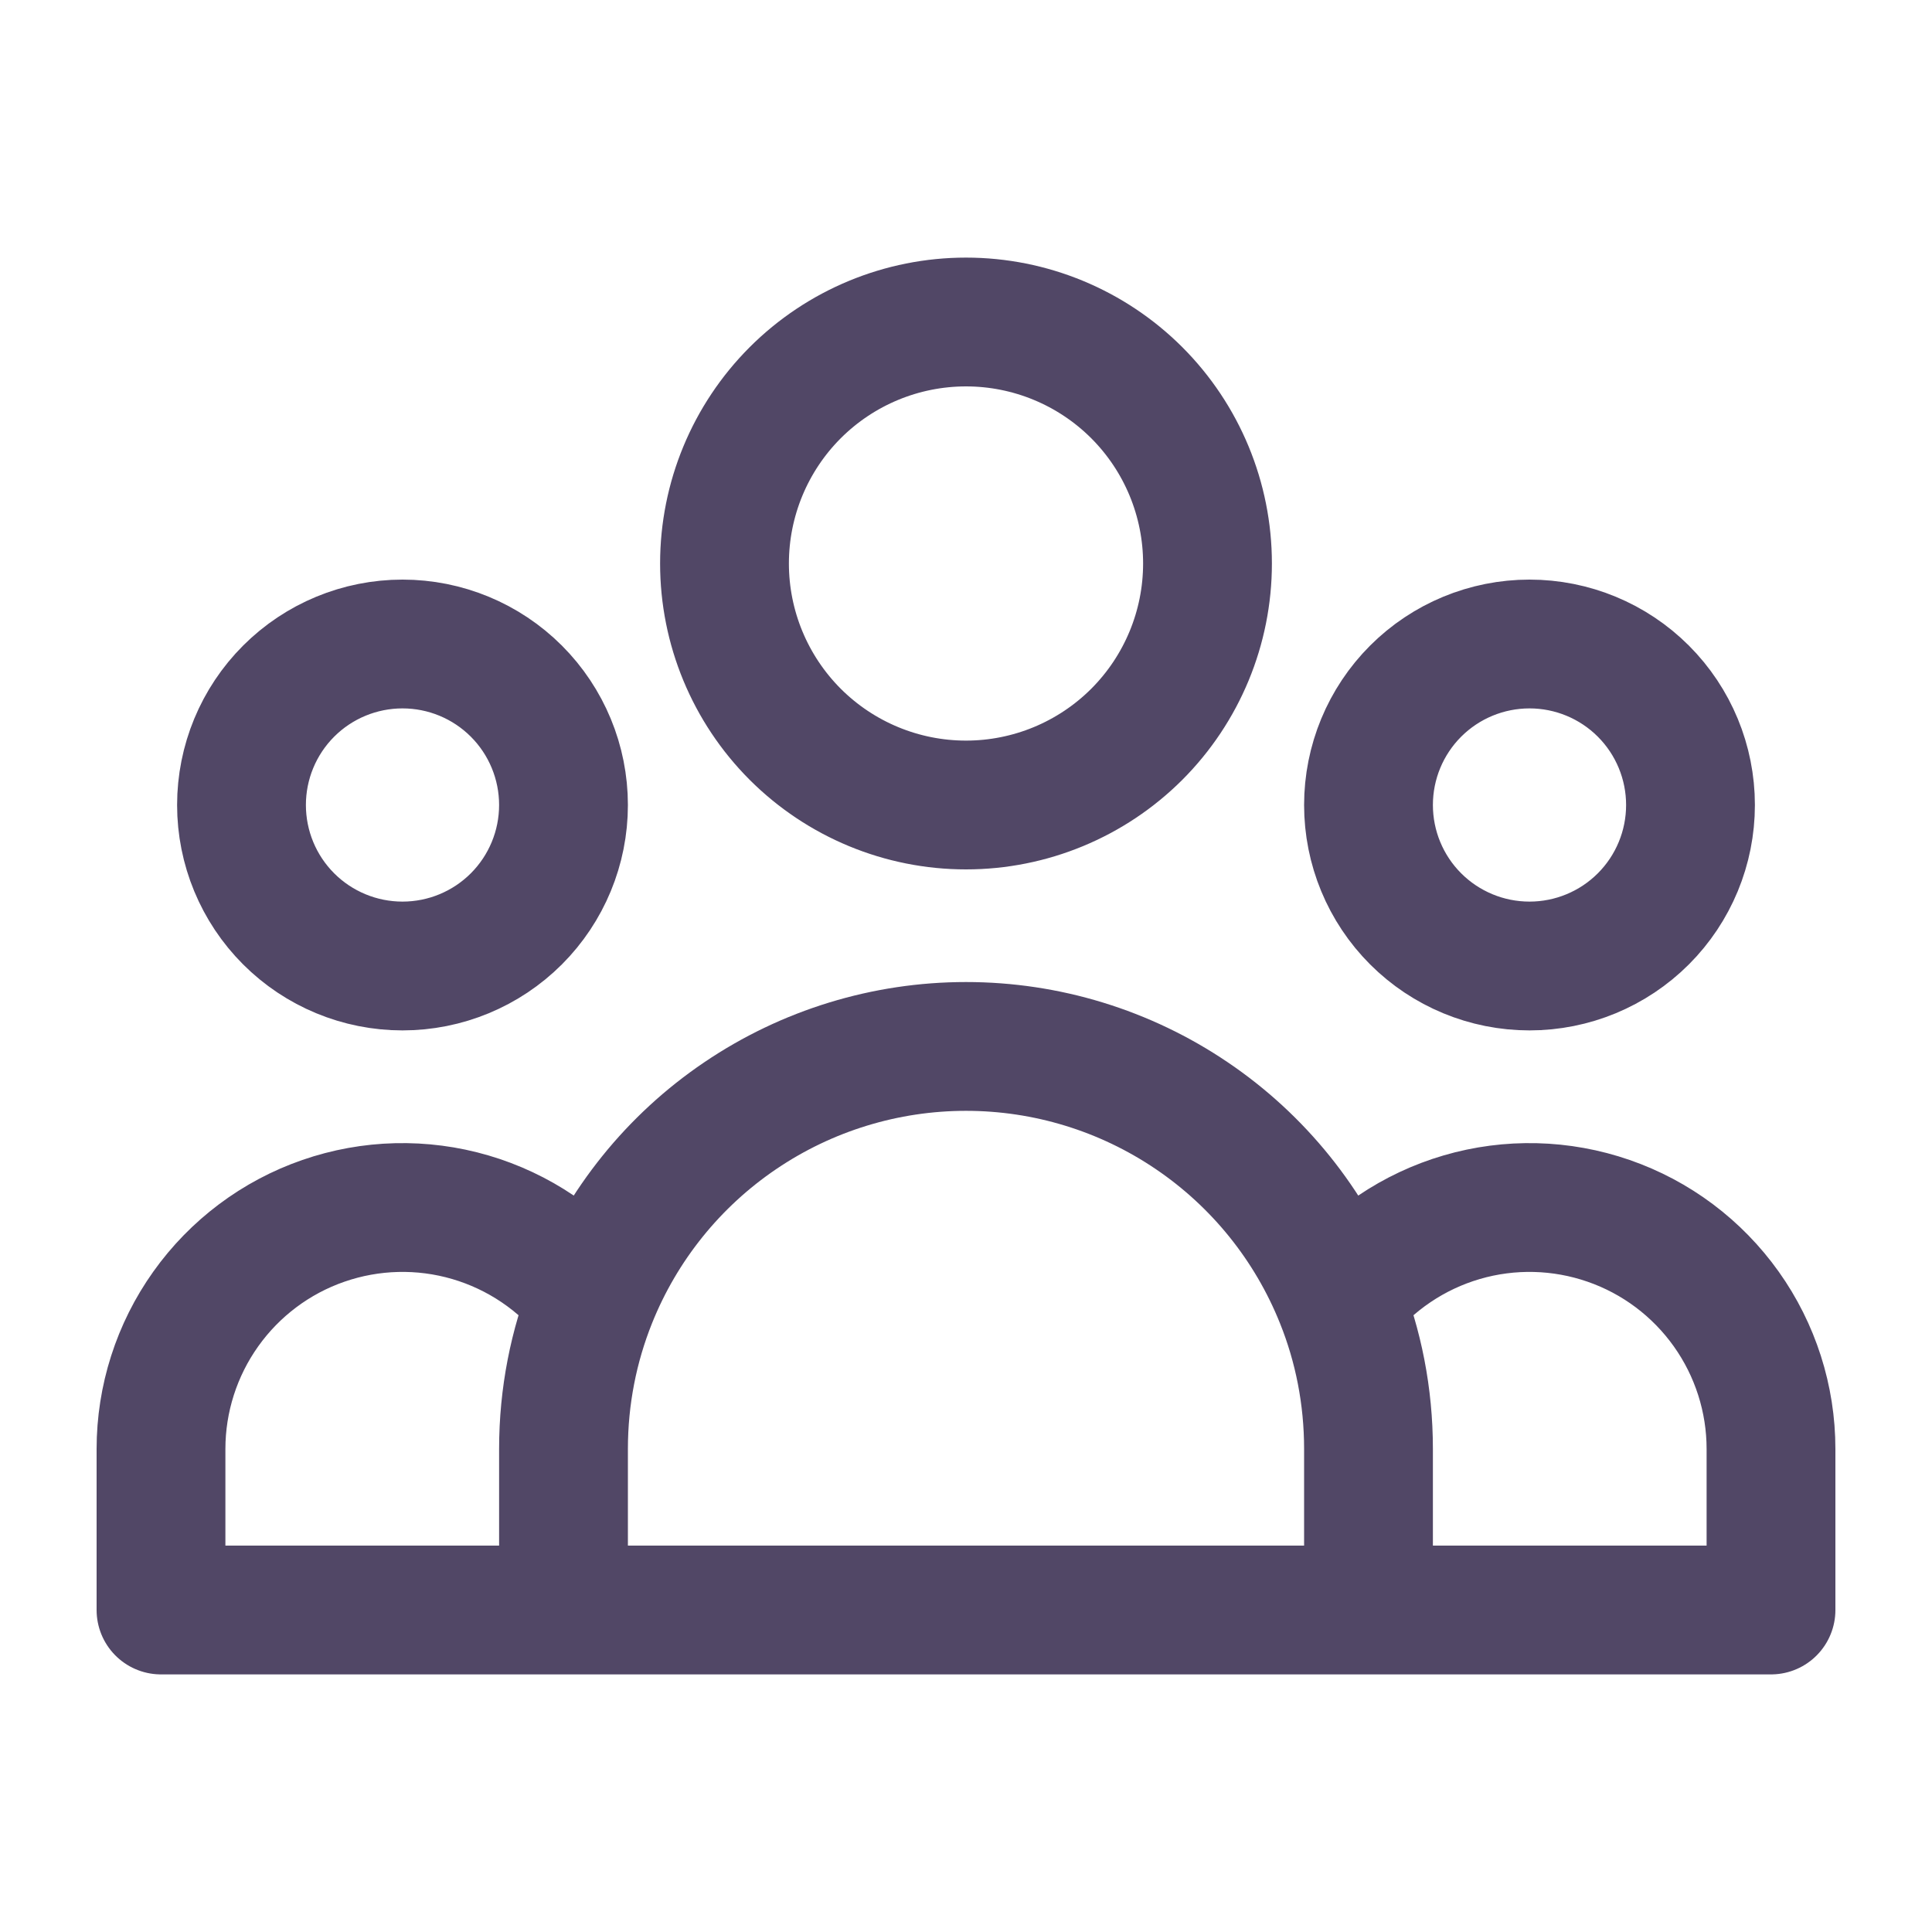<svg width="30" height="30" viewBox="0 0 30 30" fill="none" xmlns="http://www.w3.org/2000/svg">
<path d="M21.25 25H27.5V22.5C27.5 21.721 27.257 20.961 26.805 20.326C26.353 19.691 25.715 19.212 24.978 18.957C24.242 18.702 23.445 18.682 22.697 18.901C21.949 19.12 21.288 19.567 20.805 20.179M21.25 25H8.75M21.25 25V22.5C21.25 21.68 21.093 20.896 20.805 20.179M20.805 20.179C20.341 19.019 19.54 18.024 18.505 17.324C17.47 16.623 16.25 16.249 15 16.249C13.751 16.249 12.53 16.623 11.495 17.324C10.46 18.024 9.659 19.019 9.195 20.179M8.75 25H2.5V22.5C2.5 21.721 2.743 20.961 3.195 20.326C3.647 19.691 4.285 19.212 5.022 18.957C5.758 18.702 6.555 18.682 7.303 18.901C8.051 19.12 8.713 19.567 9.195 20.179M8.75 25V22.5C8.75 21.68 8.908 20.896 9.195 20.179M18.75 8.75C18.75 9.745 18.355 10.698 17.652 11.402C16.948 12.105 15.995 12.5 15 12.5C14.005 12.5 13.052 12.105 12.348 11.402C11.645 10.698 11.25 9.745 11.25 8.75C11.25 7.755 11.645 6.802 12.348 6.098C13.052 5.395 14.005 5 15 5C15.995 5 16.948 5.395 17.652 6.098C18.355 6.802 18.75 7.755 18.75 8.75ZM26.25 12.5C26.25 13.163 25.987 13.799 25.518 14.268C25.049 14.737 24.413 15 23.75 15C23.087 15 22.451 14.737 21.982 14.268C21.513 13.799 21.25 13.163 21.25 12.5C21.25 11.837 21.513 11.201 21.982 10.732C22.451 10.263 23.087 10 23.75 10C24.413 10 25.049 10.263 25.518 10.732C25.987 11.201 26.25 11.837 26.25 12.5ZM8.75 12.5C8.75 13.163 8.487 13.799 8.018 14.268C7.549 14.737 6.913 15 6.25 15C5.587 15 4.951 14.737 4.482 14.268C4.013 13.799 3.75 13.163 3.75 12.5C3.75 11.837 4.013 11.201 4.482 10.732C4.951 10.263 5.587 10 6.25 10C6.913 10 7.549 10.263 8.018 10.732C8.487 11.201 8.75 11.837 8.75 12.5Z" stroke="#514766" stroke-width="2" stroke-linecap="round" stroke-linejoin="round"/>
</svg>
